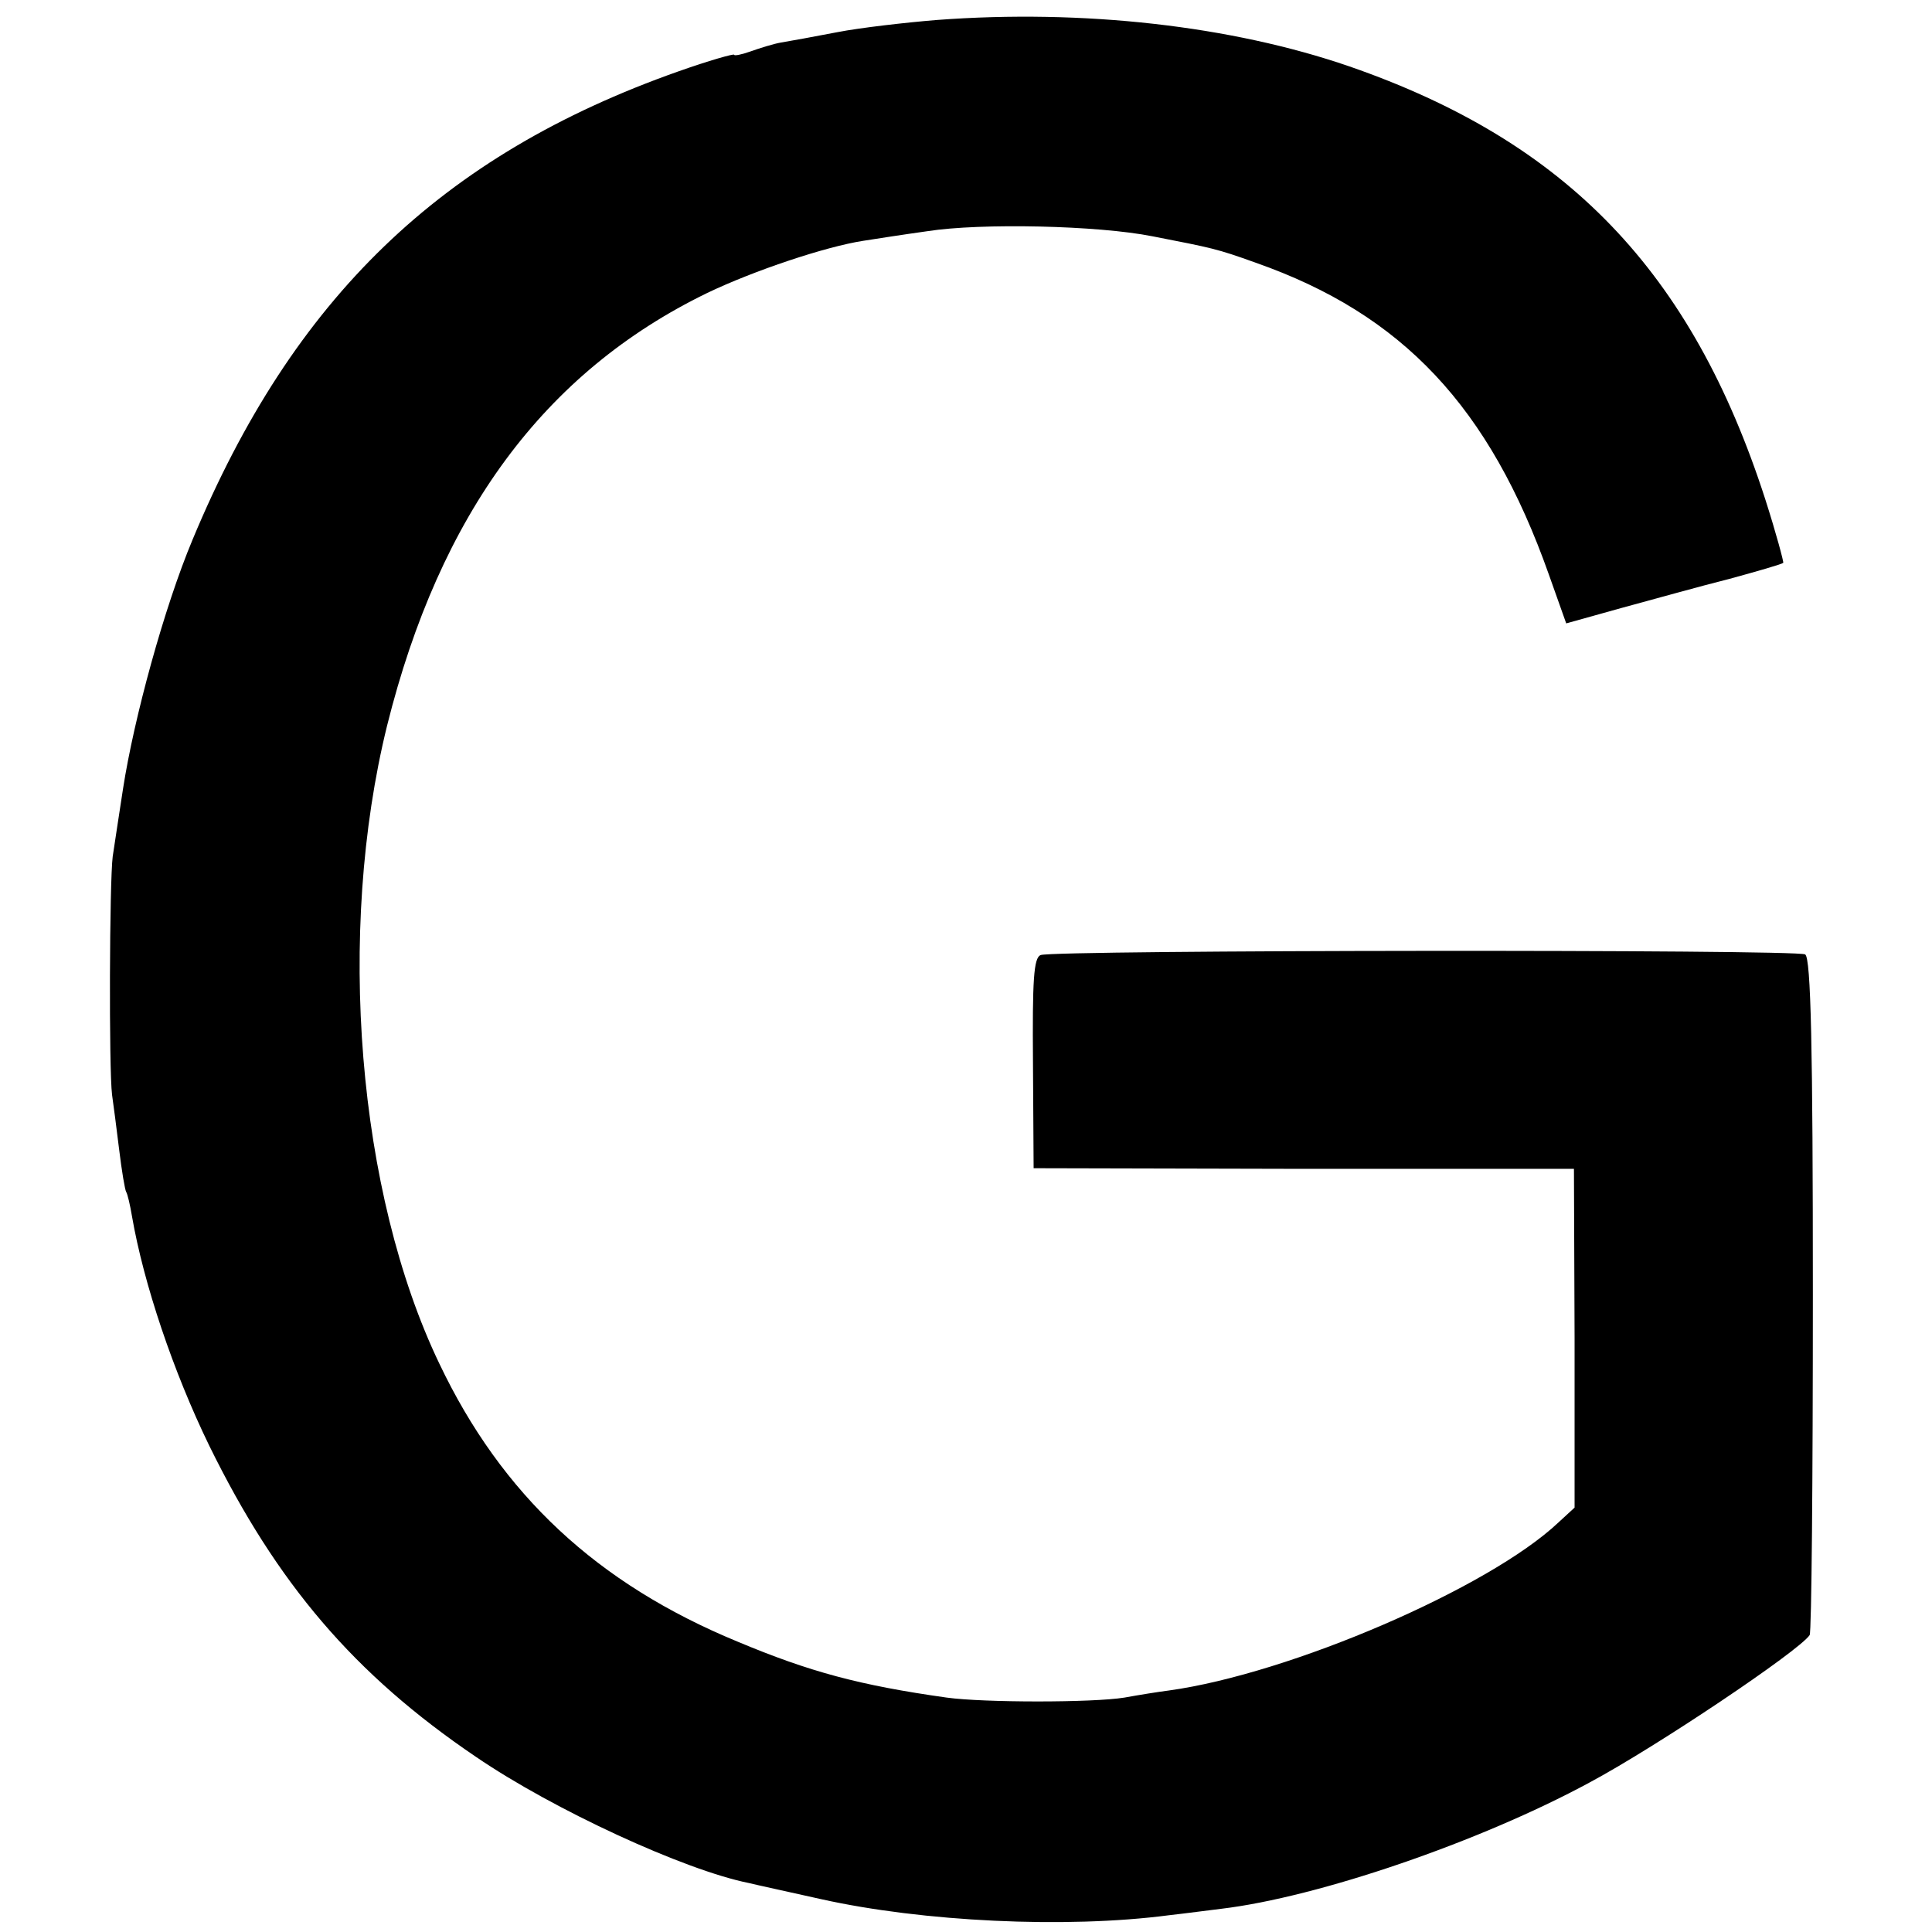 <?xml version="1.0" standalone="no"?>
<!DOCTYPE svg PUBLIC "-//W3C//DTD SVG 20010904//EN"
 "http://www.w3.org/TR/2001/REC-SVG-20010904/DTD/svg10.dtd">
<svg version="1.0" xmlns="http://www.w3.org/2000/svg"
 width="300pt" height="300pt" viewBox="0 0 300 300"
 preserveAspectRatio="xMidYMid meet">
<g transform="translate(0,300) scale(0.1,-0.1)"
fill="#000000" stroke="none">
<path d="M1455 2969 c-49 -4 -119 -12 -155 -19 -36 -7 -75 -14 -87 -16 -12 -2
-34 -9 -48 -14 -14 -5 -25 -7 -25 -5 0 2 -39 -9 -87 -26 -368 -130 -598 -352
-754 -727 -44 -105 -91 -277 -108 -387 -6 -38 -13 -86 -16 -105 -5 -39 -6
-331 -1 -370 2 -14 7 -52 11 -85 4 -33 9 -63 11 -66 2 -3 6 -20 9 -38 18 -104
64 -241 120 -356 105 -214 225 -355 414 -483 120 -82 324 -176 424 -196 12 -3
63 -14 112 -25 157 -35 380 -46 540 -25 27 3 64 8 81 10 151 18 402 104 572
196 103 55 325 204 342 229 3 4 5 242 5 529 0 382 -3 523 -12 528 -13 8 -1166
7 -1187 -1 -11 -4 -13 -39 -12 -168 l1 -163 420 -1 419 0 1 -263 0 -263 -25
-23 c-108 -102 -417 -235 -605 -261 -16 -2 -47 -7 -69 -11 -49 -8 -218 -8
-276 0 -135 19 -213 40 -325 87 -218 90 -366 228 -463 432 -127 265 -160 669
-81 990 82 329 244 549 497 672 73 35 184 72 242 81 19 3 64 10 100 15 83 13
265 9 350 -8 92 -18 99 -19 160 -41 228 -80 363 -224 455 -484 l27 -76 86 24
c48 13 123 34 167 45 44 12 82 23 84 25 1 1 -11 46 -28 99 -114 353 -308 555
-646 672 -183 63 -413 89 -640 72z"/>
</g>
</svg>
